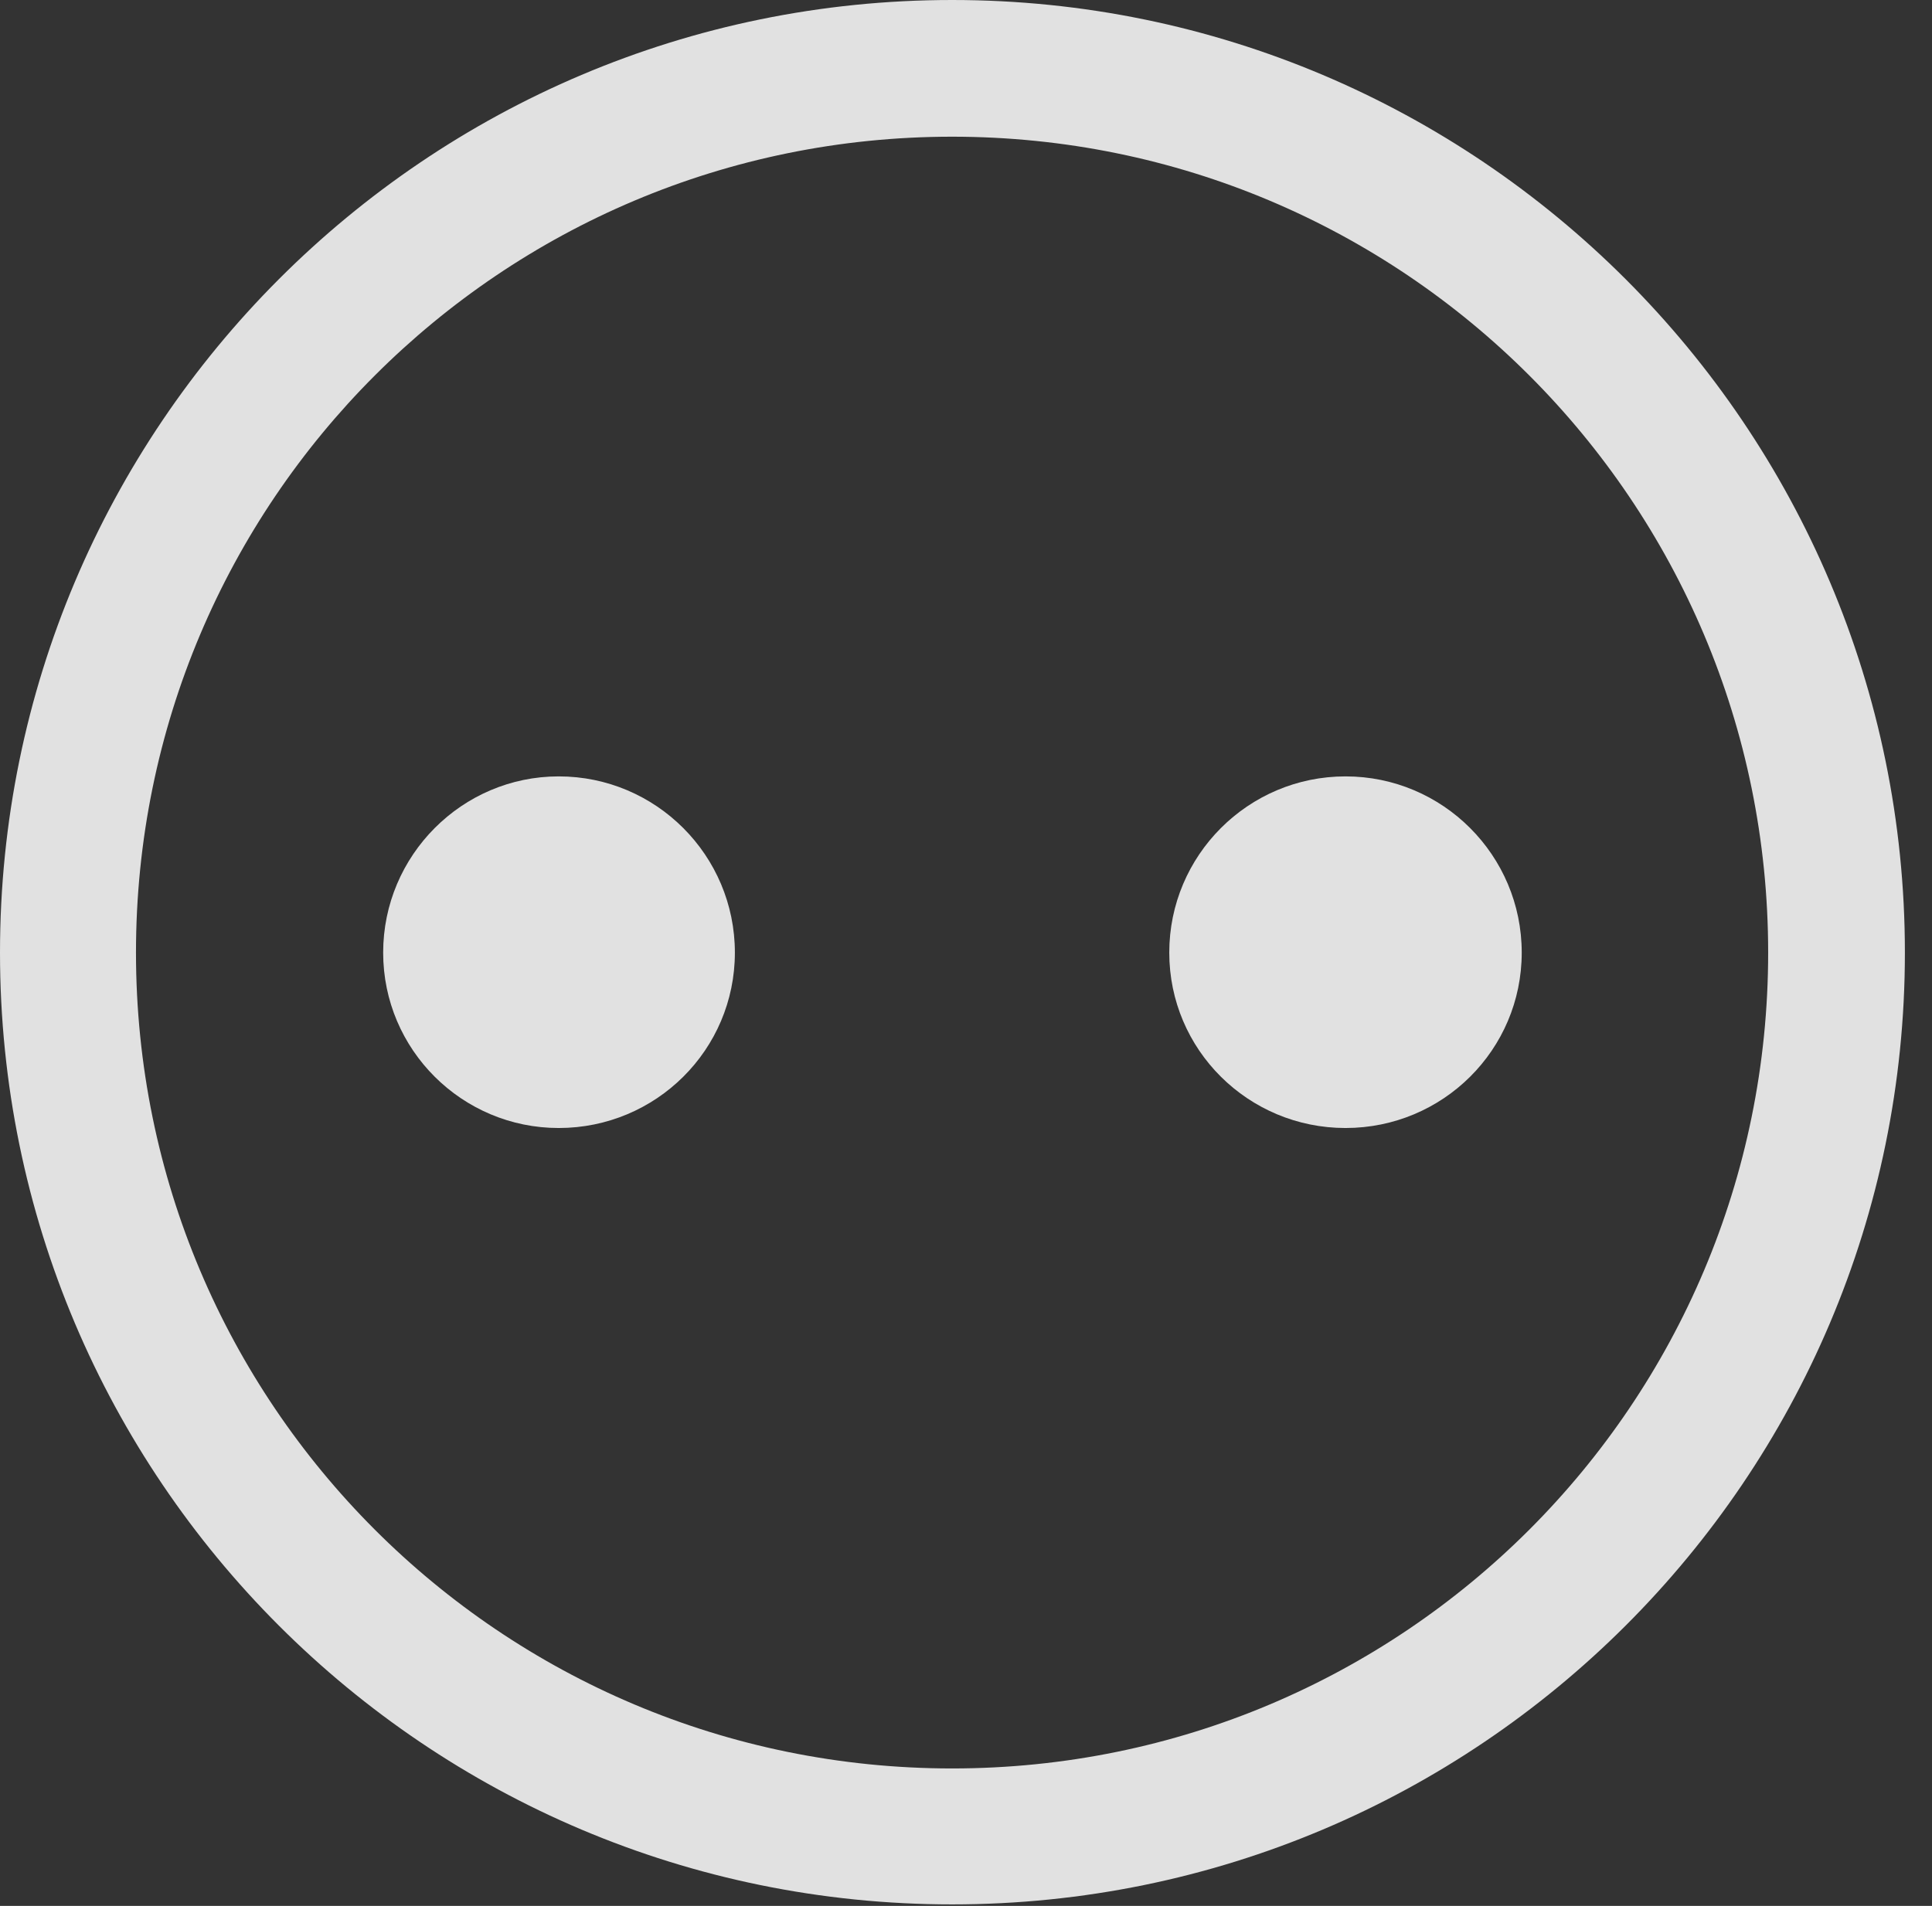 <?xml version="1.0" encoding="UTF-8"?>
<!--Generator: Apple Native CoreSVG 326-->
<!DOCTYPE svg
PUBLIC "-//W3C//DTD SVG 1.1//EN"
       "http://www.w3.org/Graphics/SVG/1.1/DTD/svg11.dtd">
<svg version="1.1" xmlns="http://www.w3.org/2000/svg" xmlns:xlink="http://www.w3.org/1999/xlink" viewBox="0 0 25.801 25.459">
 <rect x="0" y="0" width="25.801" height="25.459" fill="#333333" stroke="none"/>
 <g>
  <rect height="25.459" opacity="0" width="25.801" x="0" y="0"/>
  <path d="M12.715 25.439C19.736 25.439 25.439 19.746 25.439 12.725C25.439 5.703 19.736 0 12.715 0C5.693 0 0 5.703 0 12.725C0 19.746 5.693 25.439 12.715 25.439ZM12.715 23.623C6.689 23.623 1.816 18.75 1.816 12.725C1.816 6.699 6.689 1.826 12.715 1.826C18.74 1.826 23.613 6.699 23.613 12.725C23.613 18.75 18.74 23.623 12.715 23.623Z" fill="white" fill-opacity="0.85"/>
  <path d="M7.461 15.068C8.76 15.068 9.814 14.023 9.814 12.725C9.814 11.426 8.76 10.371 7.461 10.371C6.172 10.371 5.117 11.426 5.117 12.725C5.117 14.023 6.172 15.068 7.461 15.068ZM17.969 15.068C19.268 15.068 20.322 14.023 20.322 12.725C20.322 11.426 19.268 10.371 17.969 10.371C16.67 10.371 15.615 11.426 15.615 12.725C15.615 14.023 16.67 15.068 17.969 15.068Z" fill="white" fill-opacity="0.85"/>
 </g>
</svg>
